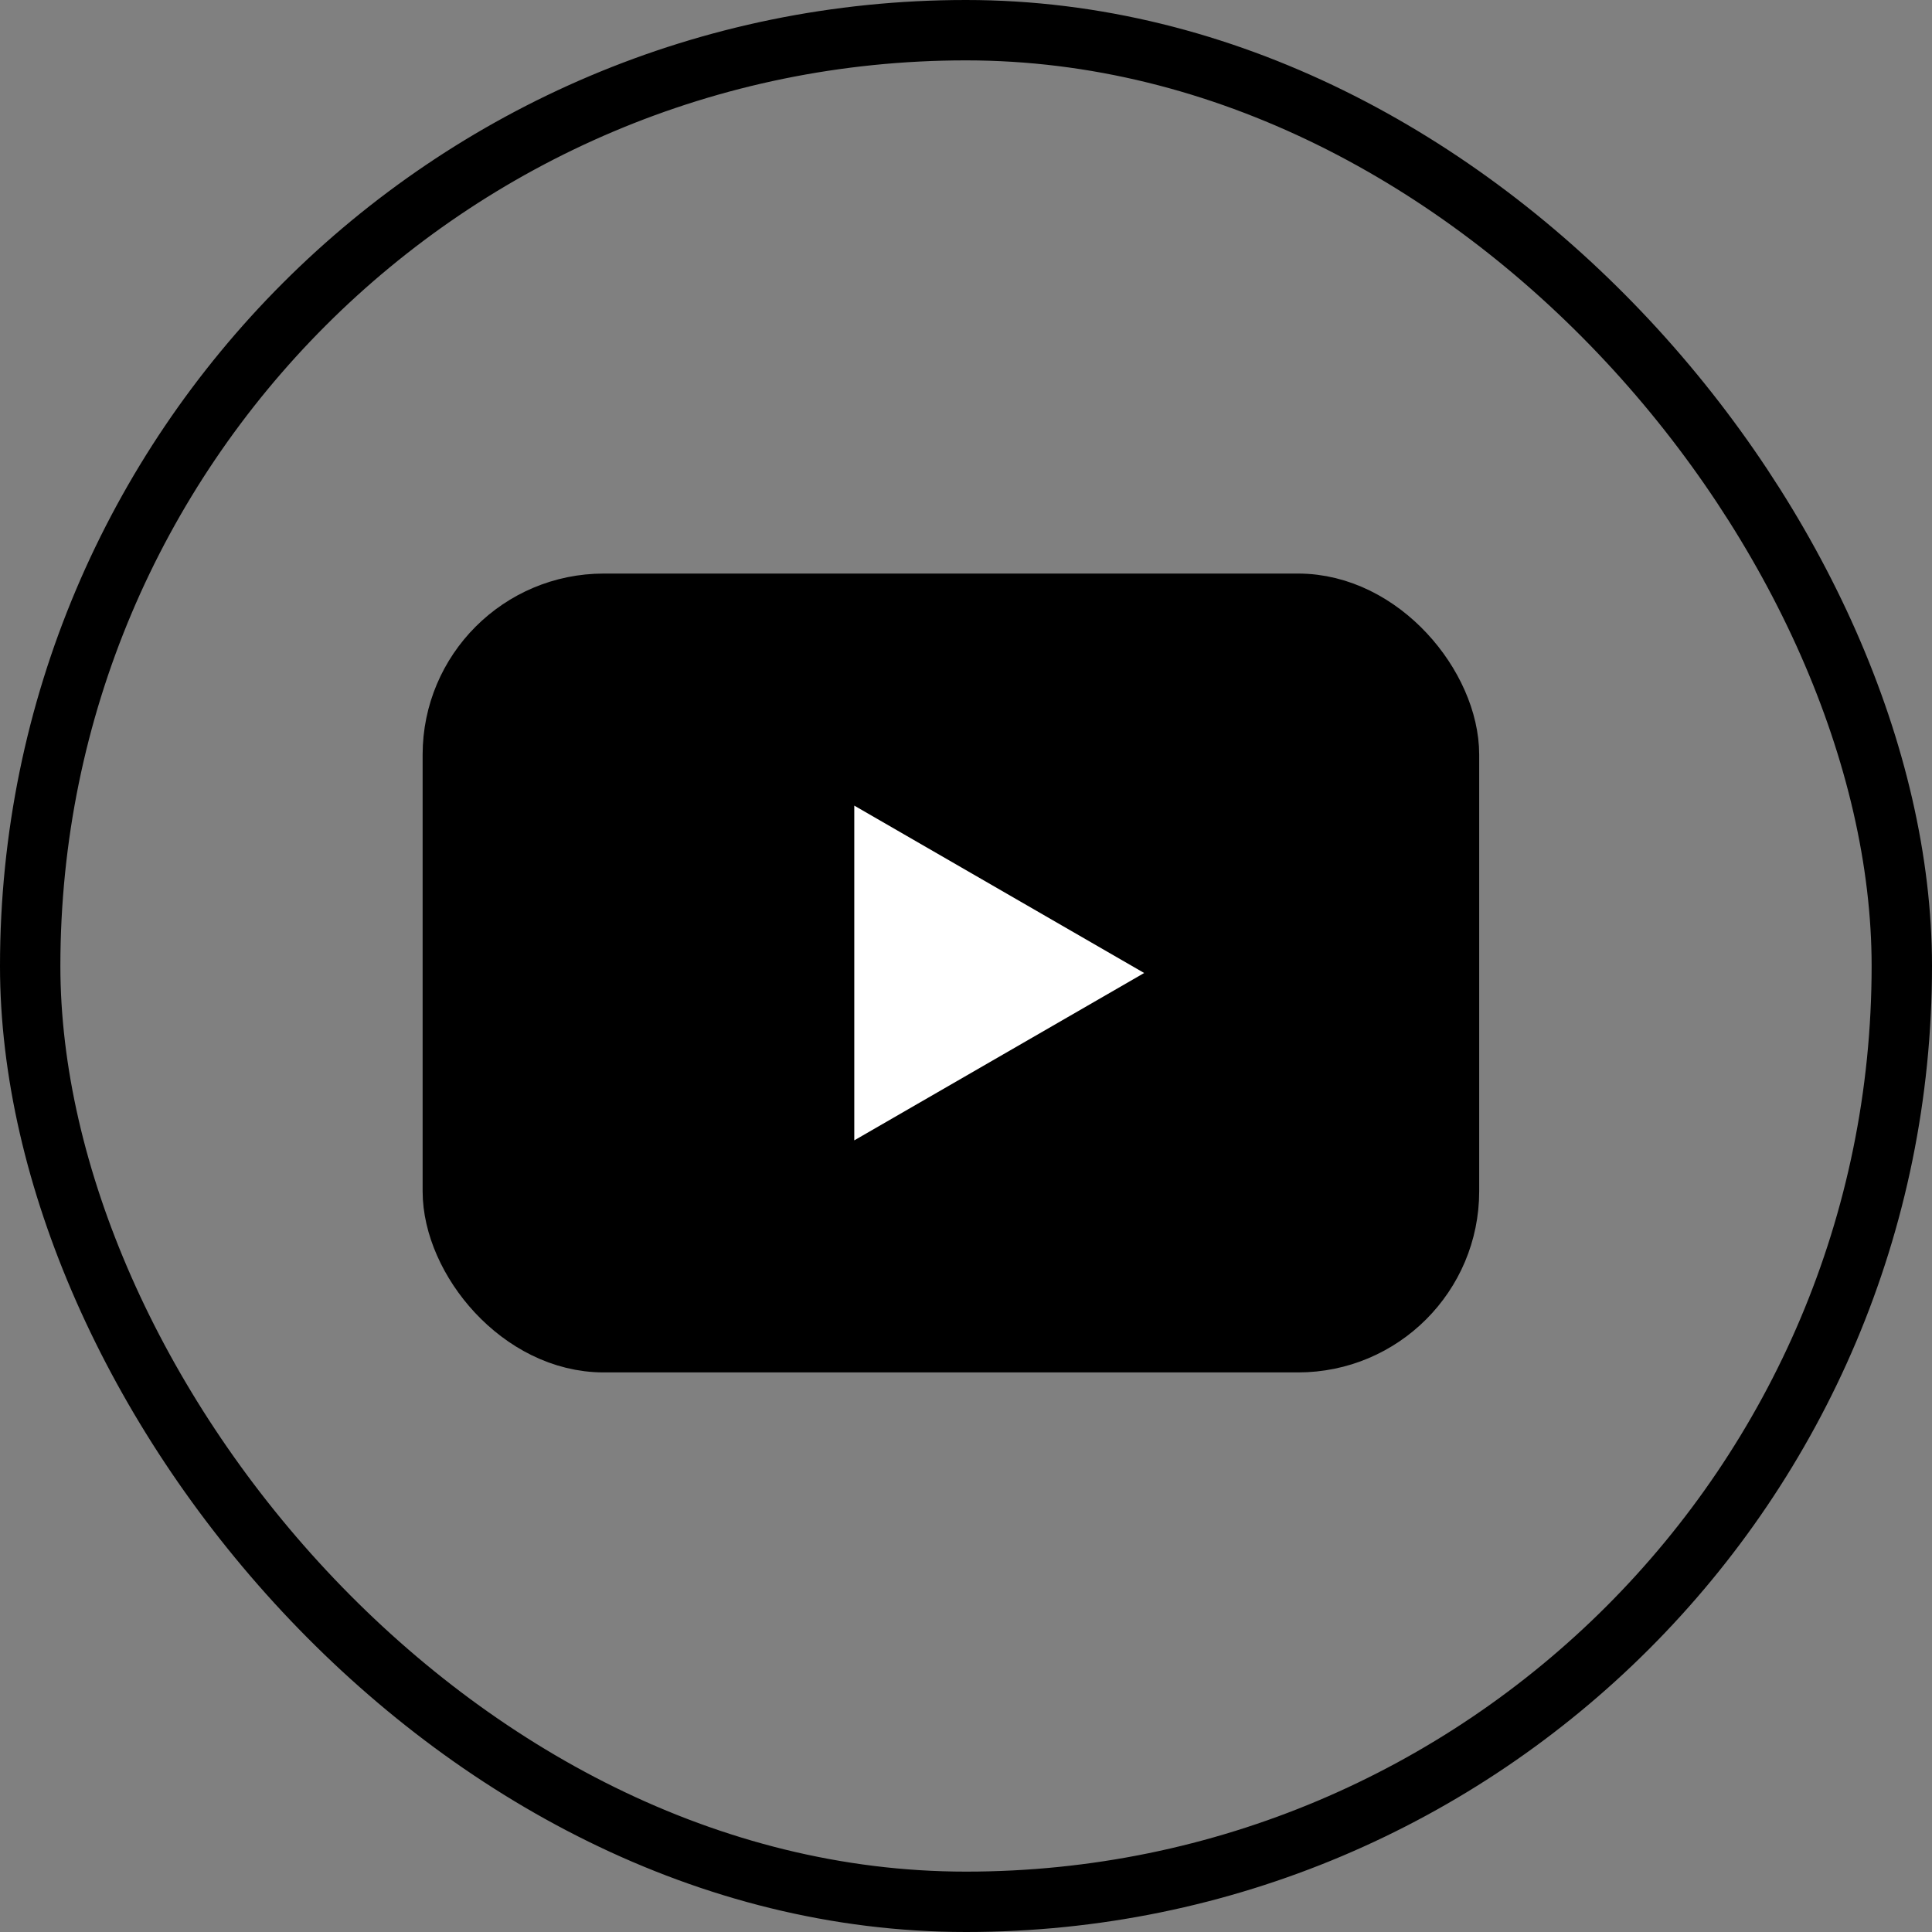 <svg width="64" height="64" viewBox="0 0 64 64" fill="none" xmlns="http://www.w3.org/2000/svg">
<rect x="0" y="0" width="64" height="64" fill="#808080" stroke="none"/>
<rect x="1" y="1" width="62" height="62" rx="31" stroke="black" stroke-width="2"/>
<rect x="15" y="20" width="33" height="24.463" rx="5" fill="black" stroke="black" stroke-width="2"/>
<path d="M37.902 32.232L28.299 37.776L28.299 26.687L37.902 32.232Z" fill="white"/>
</svg>
